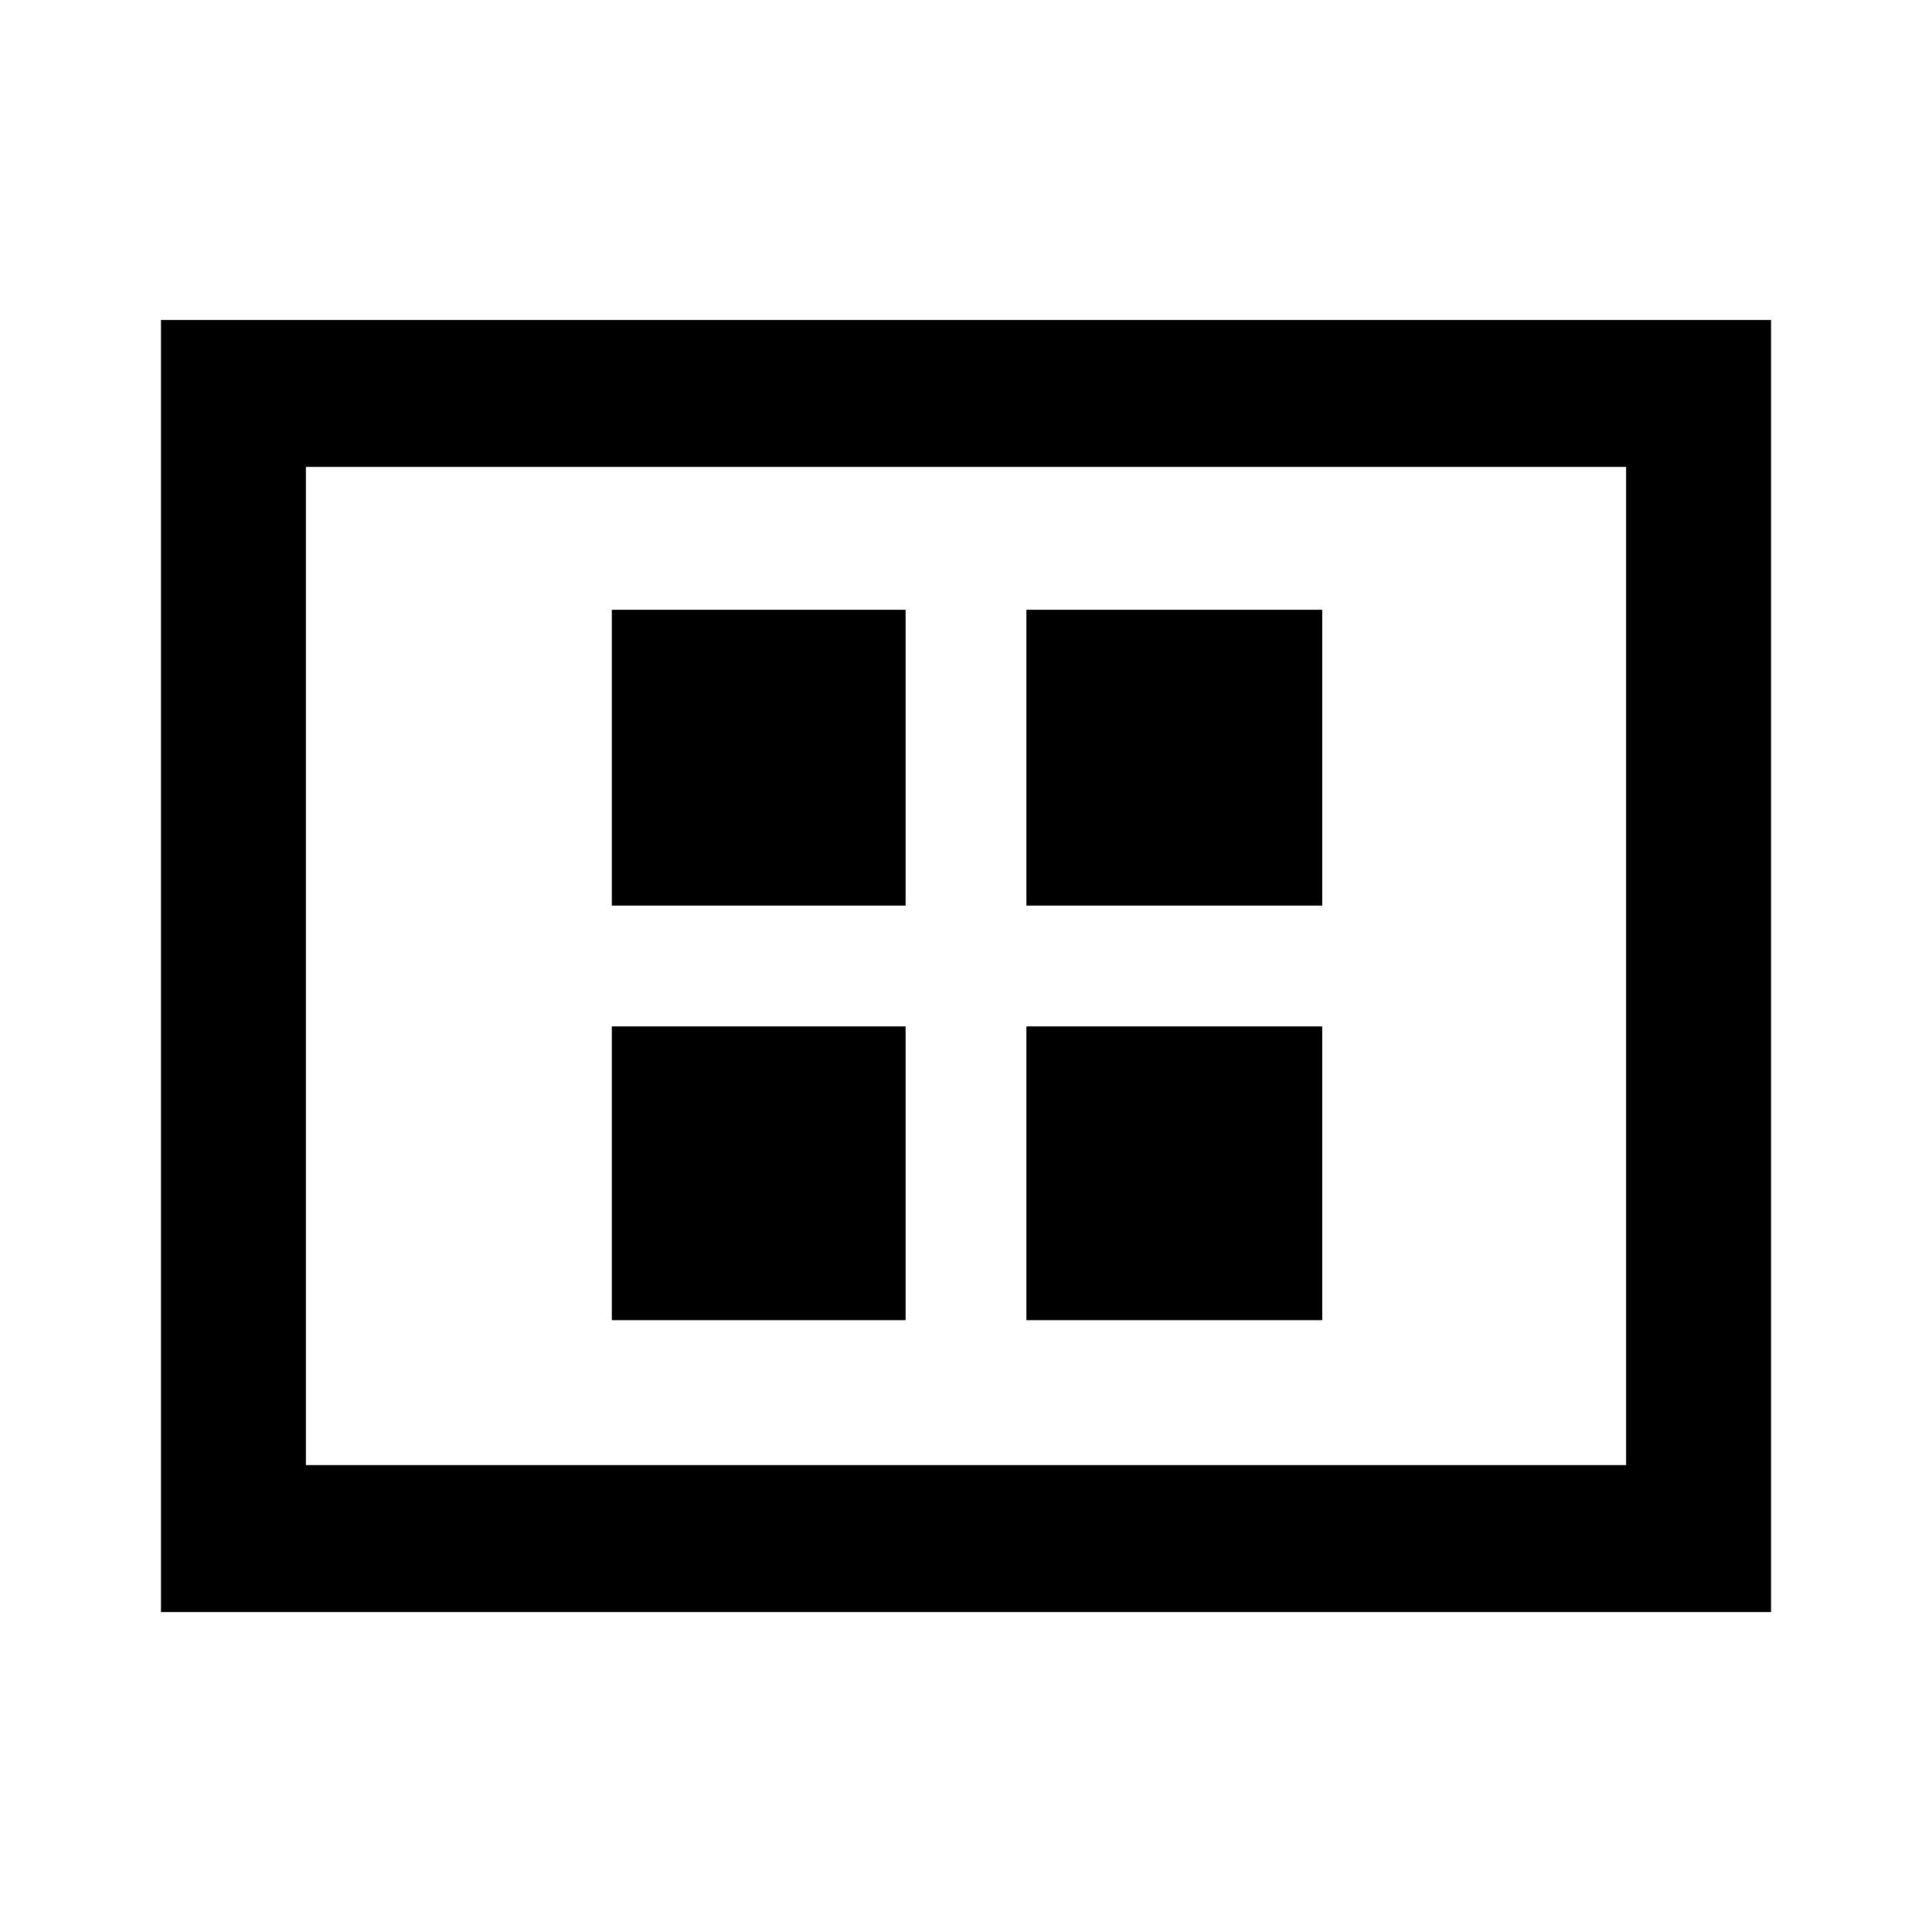 <svg xmlns="http://www.w3.org/2000/svg" height="40" width="40"><path d="M12.667 18.75h6.083v-6.125h-6.083Zm8.583 0h6.125v-6.125H21.25Zm-8.583 8.583h6.083V21.25h-6.083Zm8.583 0h6.125V21.25H21.25ZM3.333 33.375V6.625h33.334v26.75Zm3-3.042h27.334V9.667H6.333Zm0-20.666v20.666Z"/></svg>